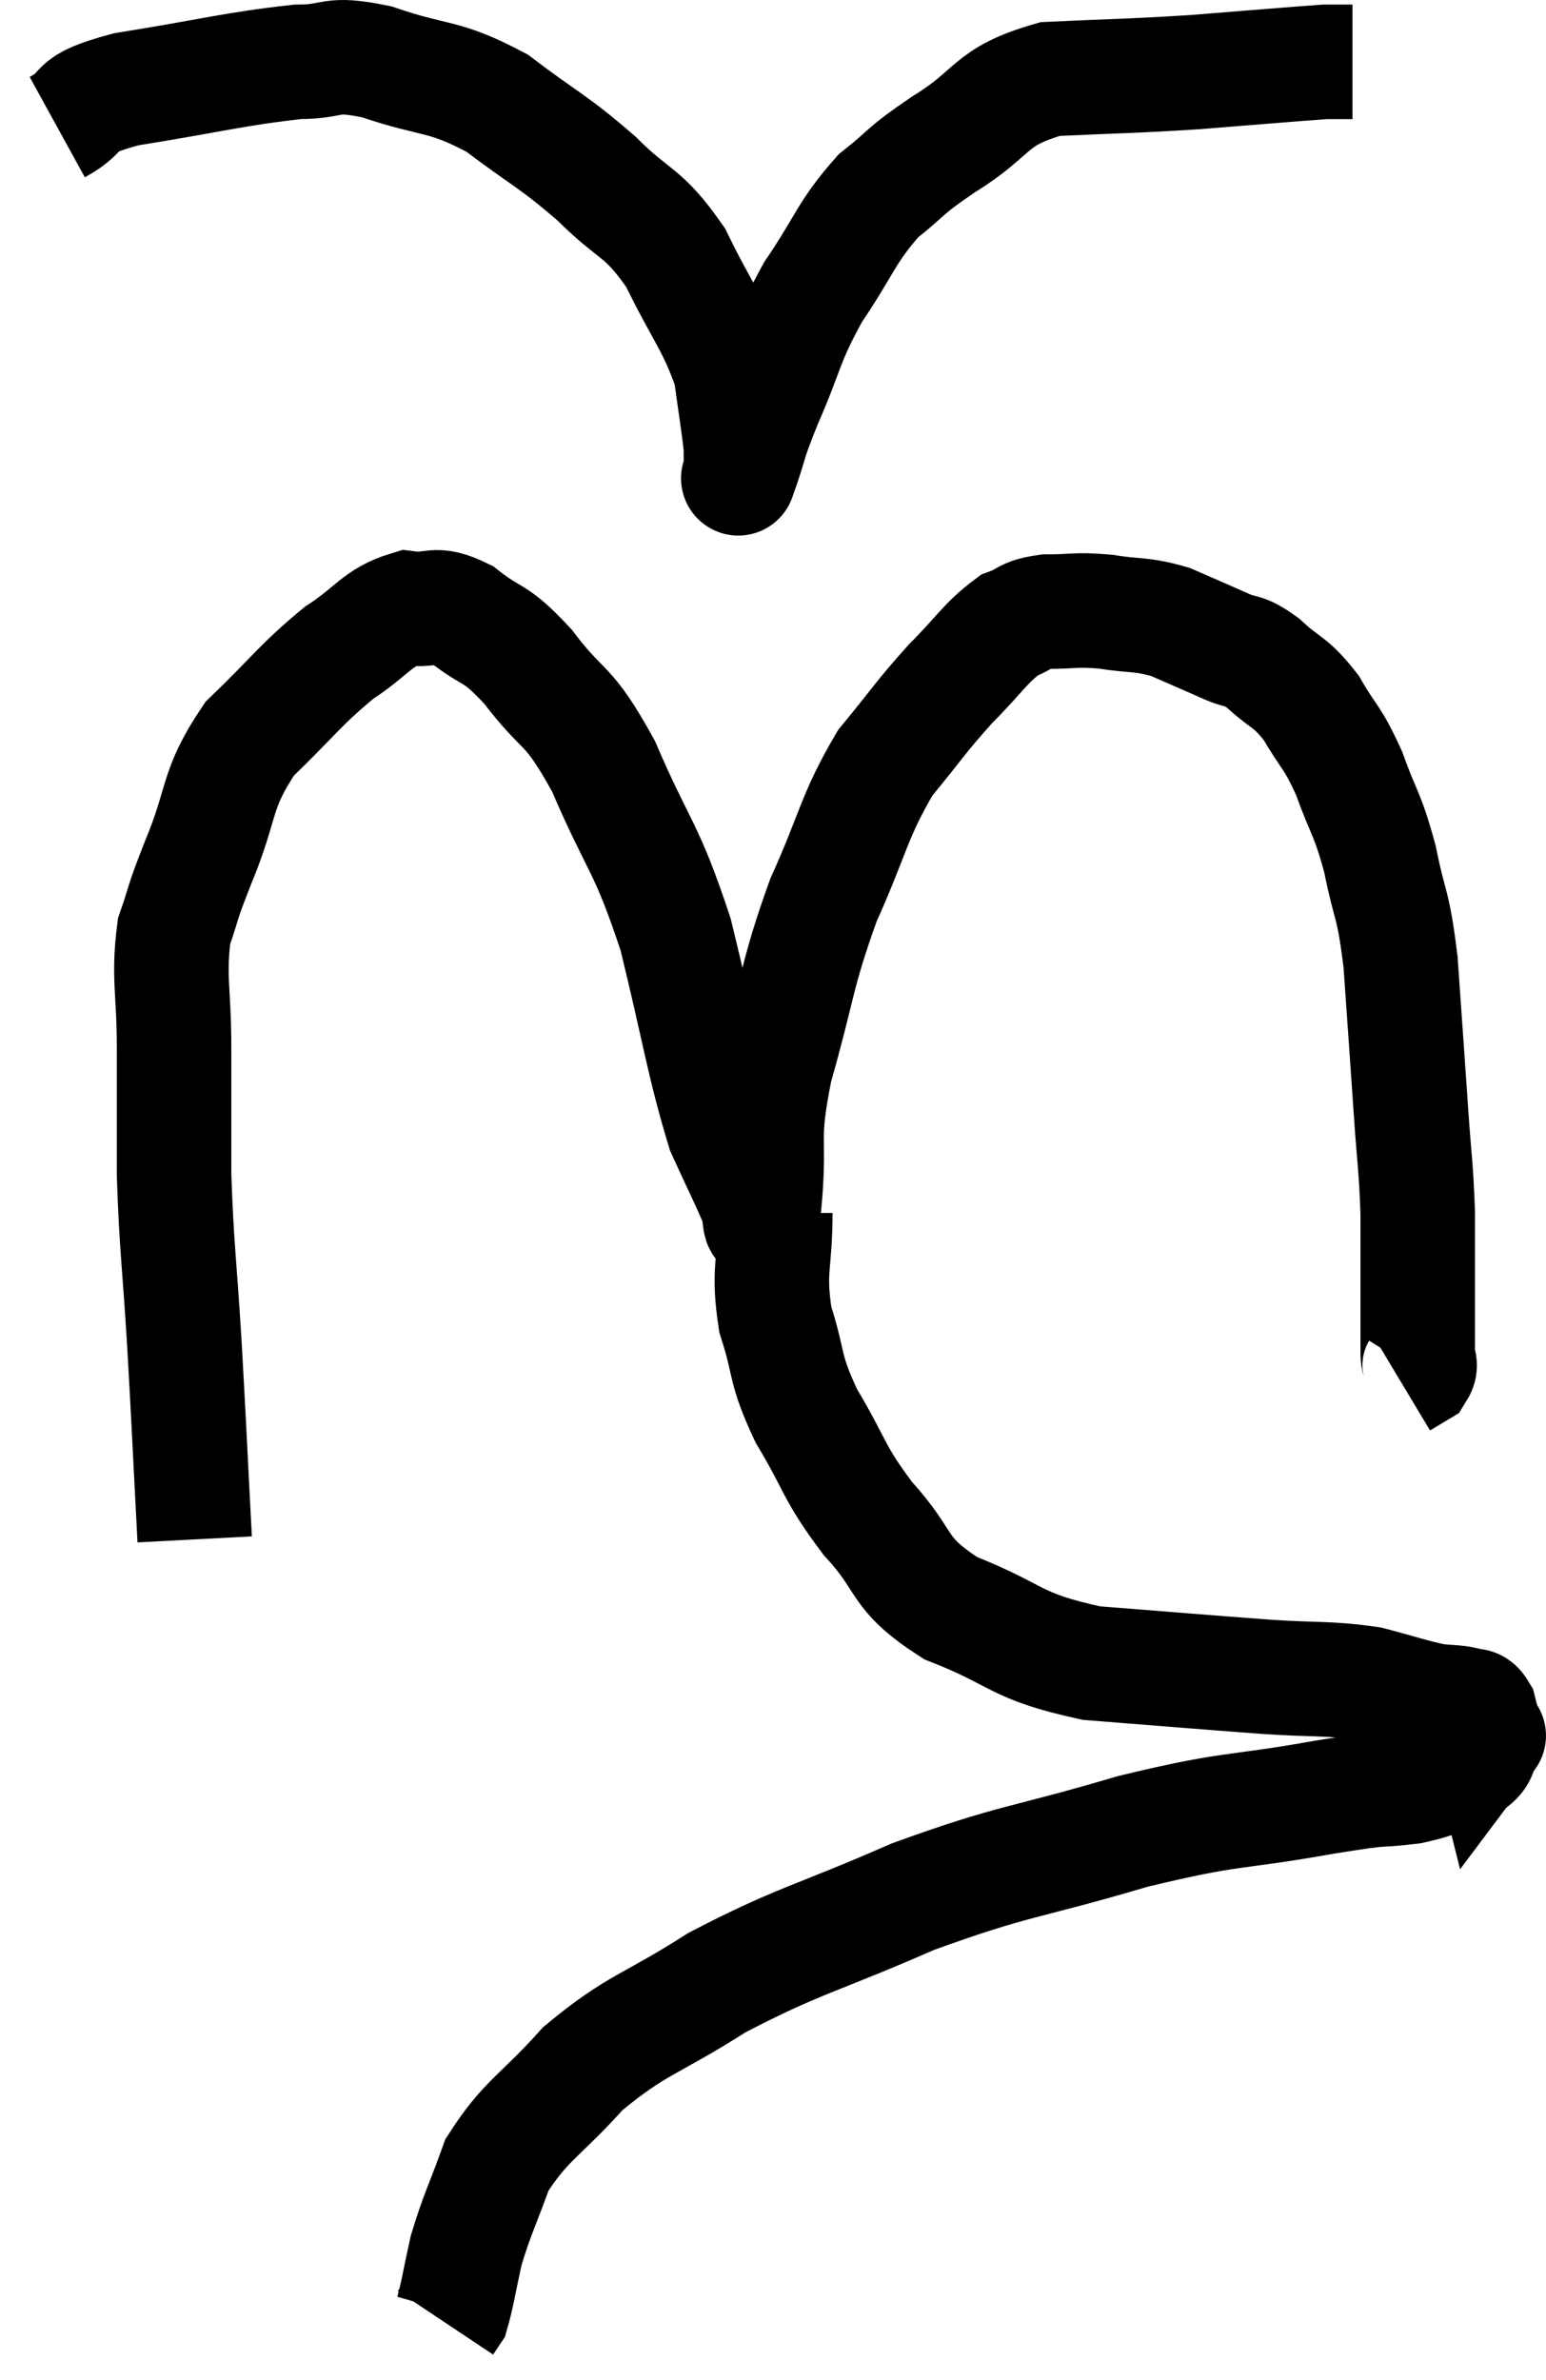 <svg xmlns="http://www.w3.org/2000/svg" viewBox="9.14 4.2 27 41.56" width="27" height="41.56"><path d="M 12.54 31.08 C 12.45 29.37, 12.45 29.25, 12.36 27.66 C 12.27 26.19, 12.225 26.01, 12.18 24.72 C 12.18 23.61, 12.18 23.565, 12.18 22.5 C 12.18 21.48, 12.075 21.27, 12.18 20.46 C 12.39 19.86, 12.27 20.1, 12.6 19.26 C 13.05 18.18, 12.885 18.015, 13.5 17.1 C 14.28 16.35, 14.37 16.17, 15.06 15.6 C 15.66 15.21, 15.72 14.985, 16.26 14.82 C 16.74 14.88, 16.695 14.685, 17.22 14.94 C 17.79 15.39, 17.745 15.18, 18.36 15.84 C 19.02 16.71, 19.035 16.41, 19.68 17.58 C 20.31 19.05, 20.415 18.93, 20.94 20.52 C 21.36 22.23, 21.42 22.755, 21.78 23.94 C 22.08 24.6, 22.215 24.855, 22.38 25.26 C 22.41 25.41, 22.41 25.605, 22.44 25.56 C 22.47 25.32, 22.44 25.755, 22.5 25.08 C 22.59 23.97, 22.425 24.15, 22.68 22.86 C 23.1 21.39, 23.04 21.255, 23.52 19.92 C 24.06 18.72, 24.045 18.465, 24.6 17.52 C 25.17 16.83, 25.2 16.74, 25.74 16.14 C 26.25 15.63, 26.34 15.435, 26.76 15.12 C 27.09 15, 27 14.94, 27.42 14.88 C 27.93 14.88, 27.9 14.835, 28.44 14.88 C 29.01 14.97, 29.055 14.91, 29.58 15.06 C 30.06 15.27, 30.135 15.3, 30.54 15.48 C 30.87 15.63, 30.825 15.51, 31.2 15.78 C 31.62 16.17, 31.665 16.08, 32.04 16.56 C 32.37 17.13, 32.4 17.04, 32.7 17.7 C 32.97 18.45, 33.015 18.375, 33.24 19.2 C 33.42 20.1, 33.465 19.905, 33.6 21 C 33.69 22.29, 33.705 22.485, 33.78 23.58 C 33.84 24.48, 33.87 24.54, 33.9 25.38 C 33.9 26.16, 33.9 26.325, 33.9 26.94 C 33.9 27.39, 33.9 27.54, 33.9 27.84 C 33.9 27.99, 33.975 28.02, 33.9 28.14 L 33.6 28.32" fill="none" stroke="black" stroke-width="2"></path><path d="M 10.14 6.42 C 10.74 6.09, 10.29 6.045, 11.34 5.76 C 12.84 5.52, 13.245 5.4, 14.34 5.28 C 15.03 5.28, 14.85 5.1, 15.72 5.28 C 16.77 5.64, 16.86 5.49, 17.82 6 C 18.69 6.66, 18.78 6.645, 19.56 7.32 C 20.25 8.01, 20.355 7.86, 20.94 8.7 C 21.42 9.69, 21.615 9.855, 21.9 10.68 C 21.99 11.34, 22.035 11.595, 22.08 12 C 22.08 12.15, 22.08 12.195, 22.08 12.3 C 22.08 12.36, 22.08 12.39, 22.08 12.42 C 22.08 12.42, 22.08 12.42, 22.08 12.42 C 22.08 12.42, 21.975 12.72, 22.08 12.42 C 22.29 11.82, 22.185 12, 22.5 11.22 C 22.92 10.26, 22.845 10.2, 23.34 9.3 C 23.91 8.46, 23.91 8.265, 24.48 7.62 C 25.05 7.17, 24.87 7.23, 25.62 6.72 C 26.55 6.15, 26.385 5.895, 27.48 5.58 C 28.74 5.52, 28.8 5.535, 30 5.46 C 31.14 5.37, 31.65 5.325, 32.28 5.28 C 32.4 5.28, 32.4 5.28, 32.52 5.28 L 32.76 5.28" fill="none" stroke="black" stroke-width="2"></path><path d="M 22.68 25.38 C 22.68 26.31, 22.545 26.355, 22.68 27.24 C 22.95 28.08, 22.815 28.05, 23.22 28.92 C 23.76 29.82, 23.67 29.88, 24.3 30.72 C 25.02 31.5, 24.765 31.65, 25.74 32.28 C 26.97 32.76, 26.82 32.94, 28.2 33.24 C 29.73 33.36, 30.045 33.39, 31.26 33.48 C 32.16 33.54, 32.325 33.495, 33.06 33.6 C 33.63 33.75, 33.78 33.81, 34.2 33.9 C 34.47 33.93, 34.545 33.915, 34.74 33.96 C 34.86 34.02, 34.89 33.93, 34.98 34.08 C 35.04 34.32, 35.07 34.44, 35.1 34.56 C 35.1 34.56, 35.19 34.44, 35.1 34.56 C 34.92 34.8, 35.07 34.83, 34.74 35.04 C 34.26 35.22, 34.395 35.265, 33.78 35.4 C 33.03 35.49, 33.495 35.385, 32.28 35.58 C 30.6 35.88, 30.72 35.745, 28.92 36.18 C 27 36.75, 26.895 36.66, 25.08 37.32 C 23.37 38.07, 23.1 38.07, 21.66 38.82 C 20.49 39.57, 20.28 39.525, 19.32 40.32 C 18.57 41.16, 18.33 41.205, 17.82 42 C 17.55 42.75, 17.475 42.855, 17.28 43.5 C 17.16 44.04, 17.13 44.265, 17.04 44.58 C 16.98 44.67, 16.95 44.715, 16.92 44.76 L 16.92 44.76" fill="none" stroke="black" stroke-width="2"></path></svg>